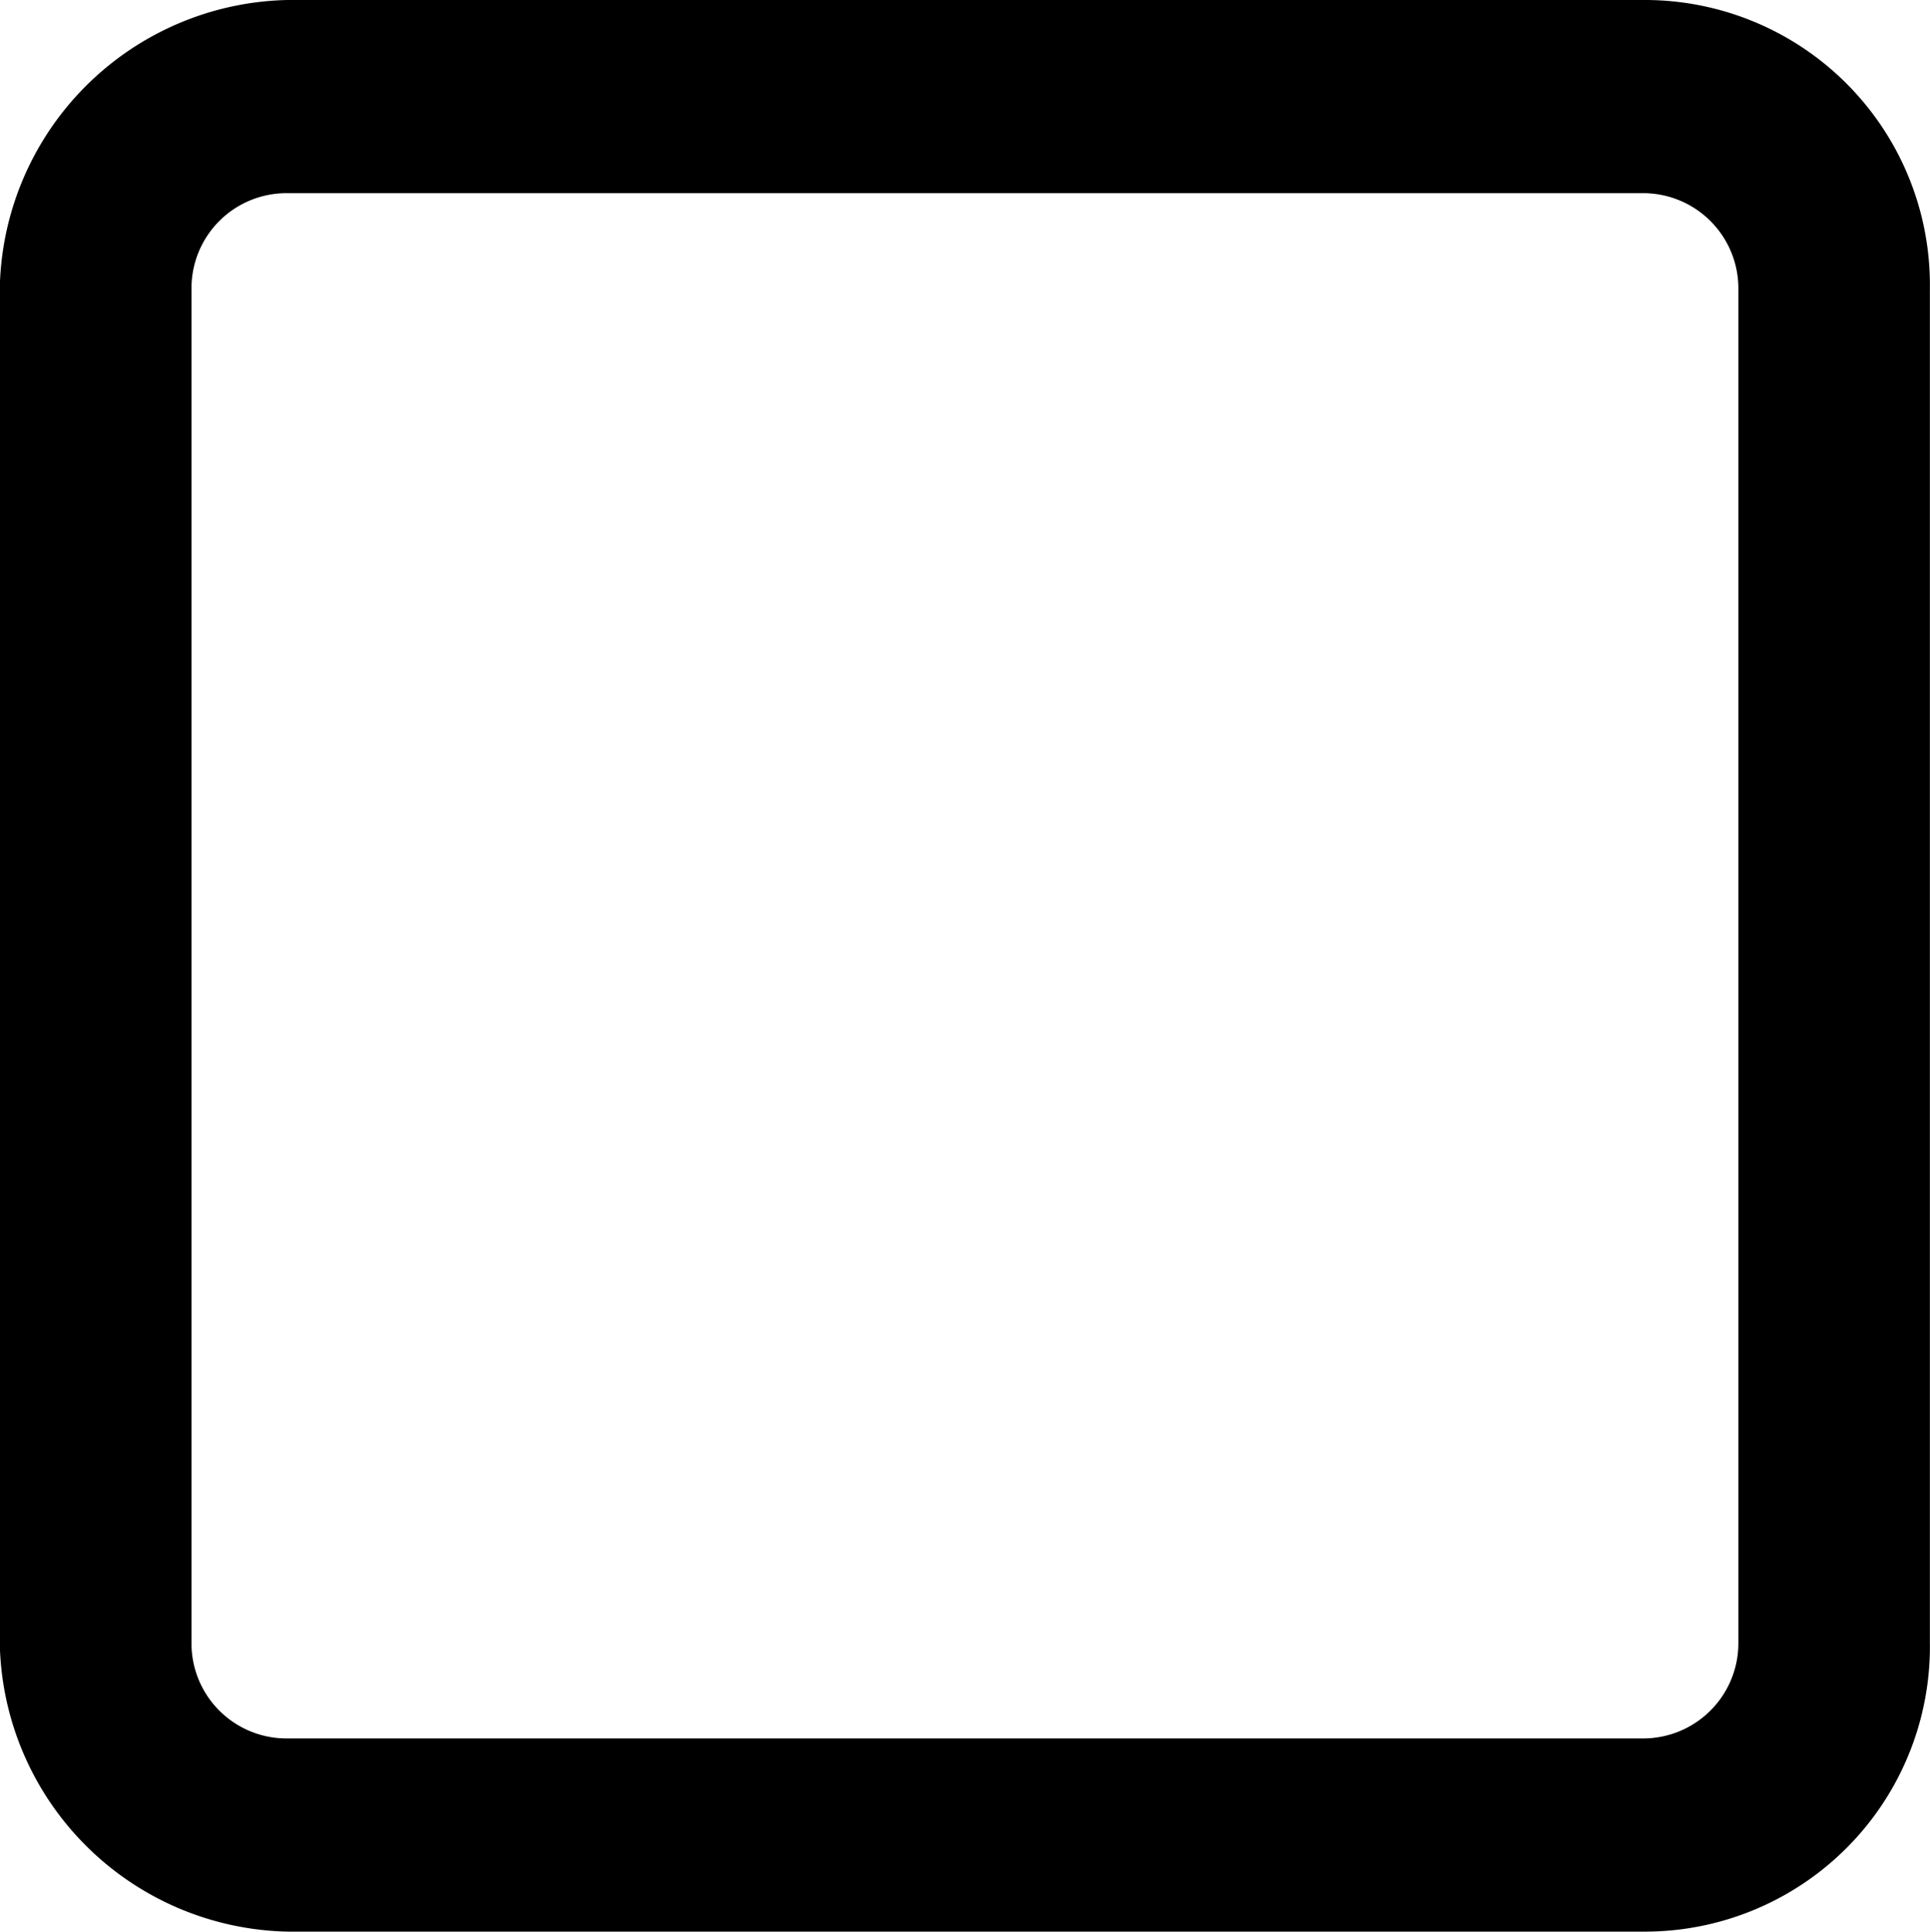 <svg xmlns="http://www.w3.org/2000/svg" width="15.984" height="16" viewBox="0 0 15.984 16"><defs><style>.a{fill-rule:evenodd;}</style></defs><path class="a" d="M27775.2,323.22h-11.223a2.435,2.435,0,0,0-2.381,2.4v11.2a2.435,2.435,0,0,0,2.381,2.4h11.223a2.361,2.361,0,0,0,2.381-2.4v-11.2A2.361,2.361,0,0,0,27775.2,323.22Zm-12.016,2.4a.787.787,0,0,1,.793-.8h11.223a.789.789,0,0,1,.795.8v11.2a.789.789,0,0,1-.795.8h-11.223a.787.787,0,0,1-.793-.8Z" transform="translate(-27761.598 -323.22)"/></svg>